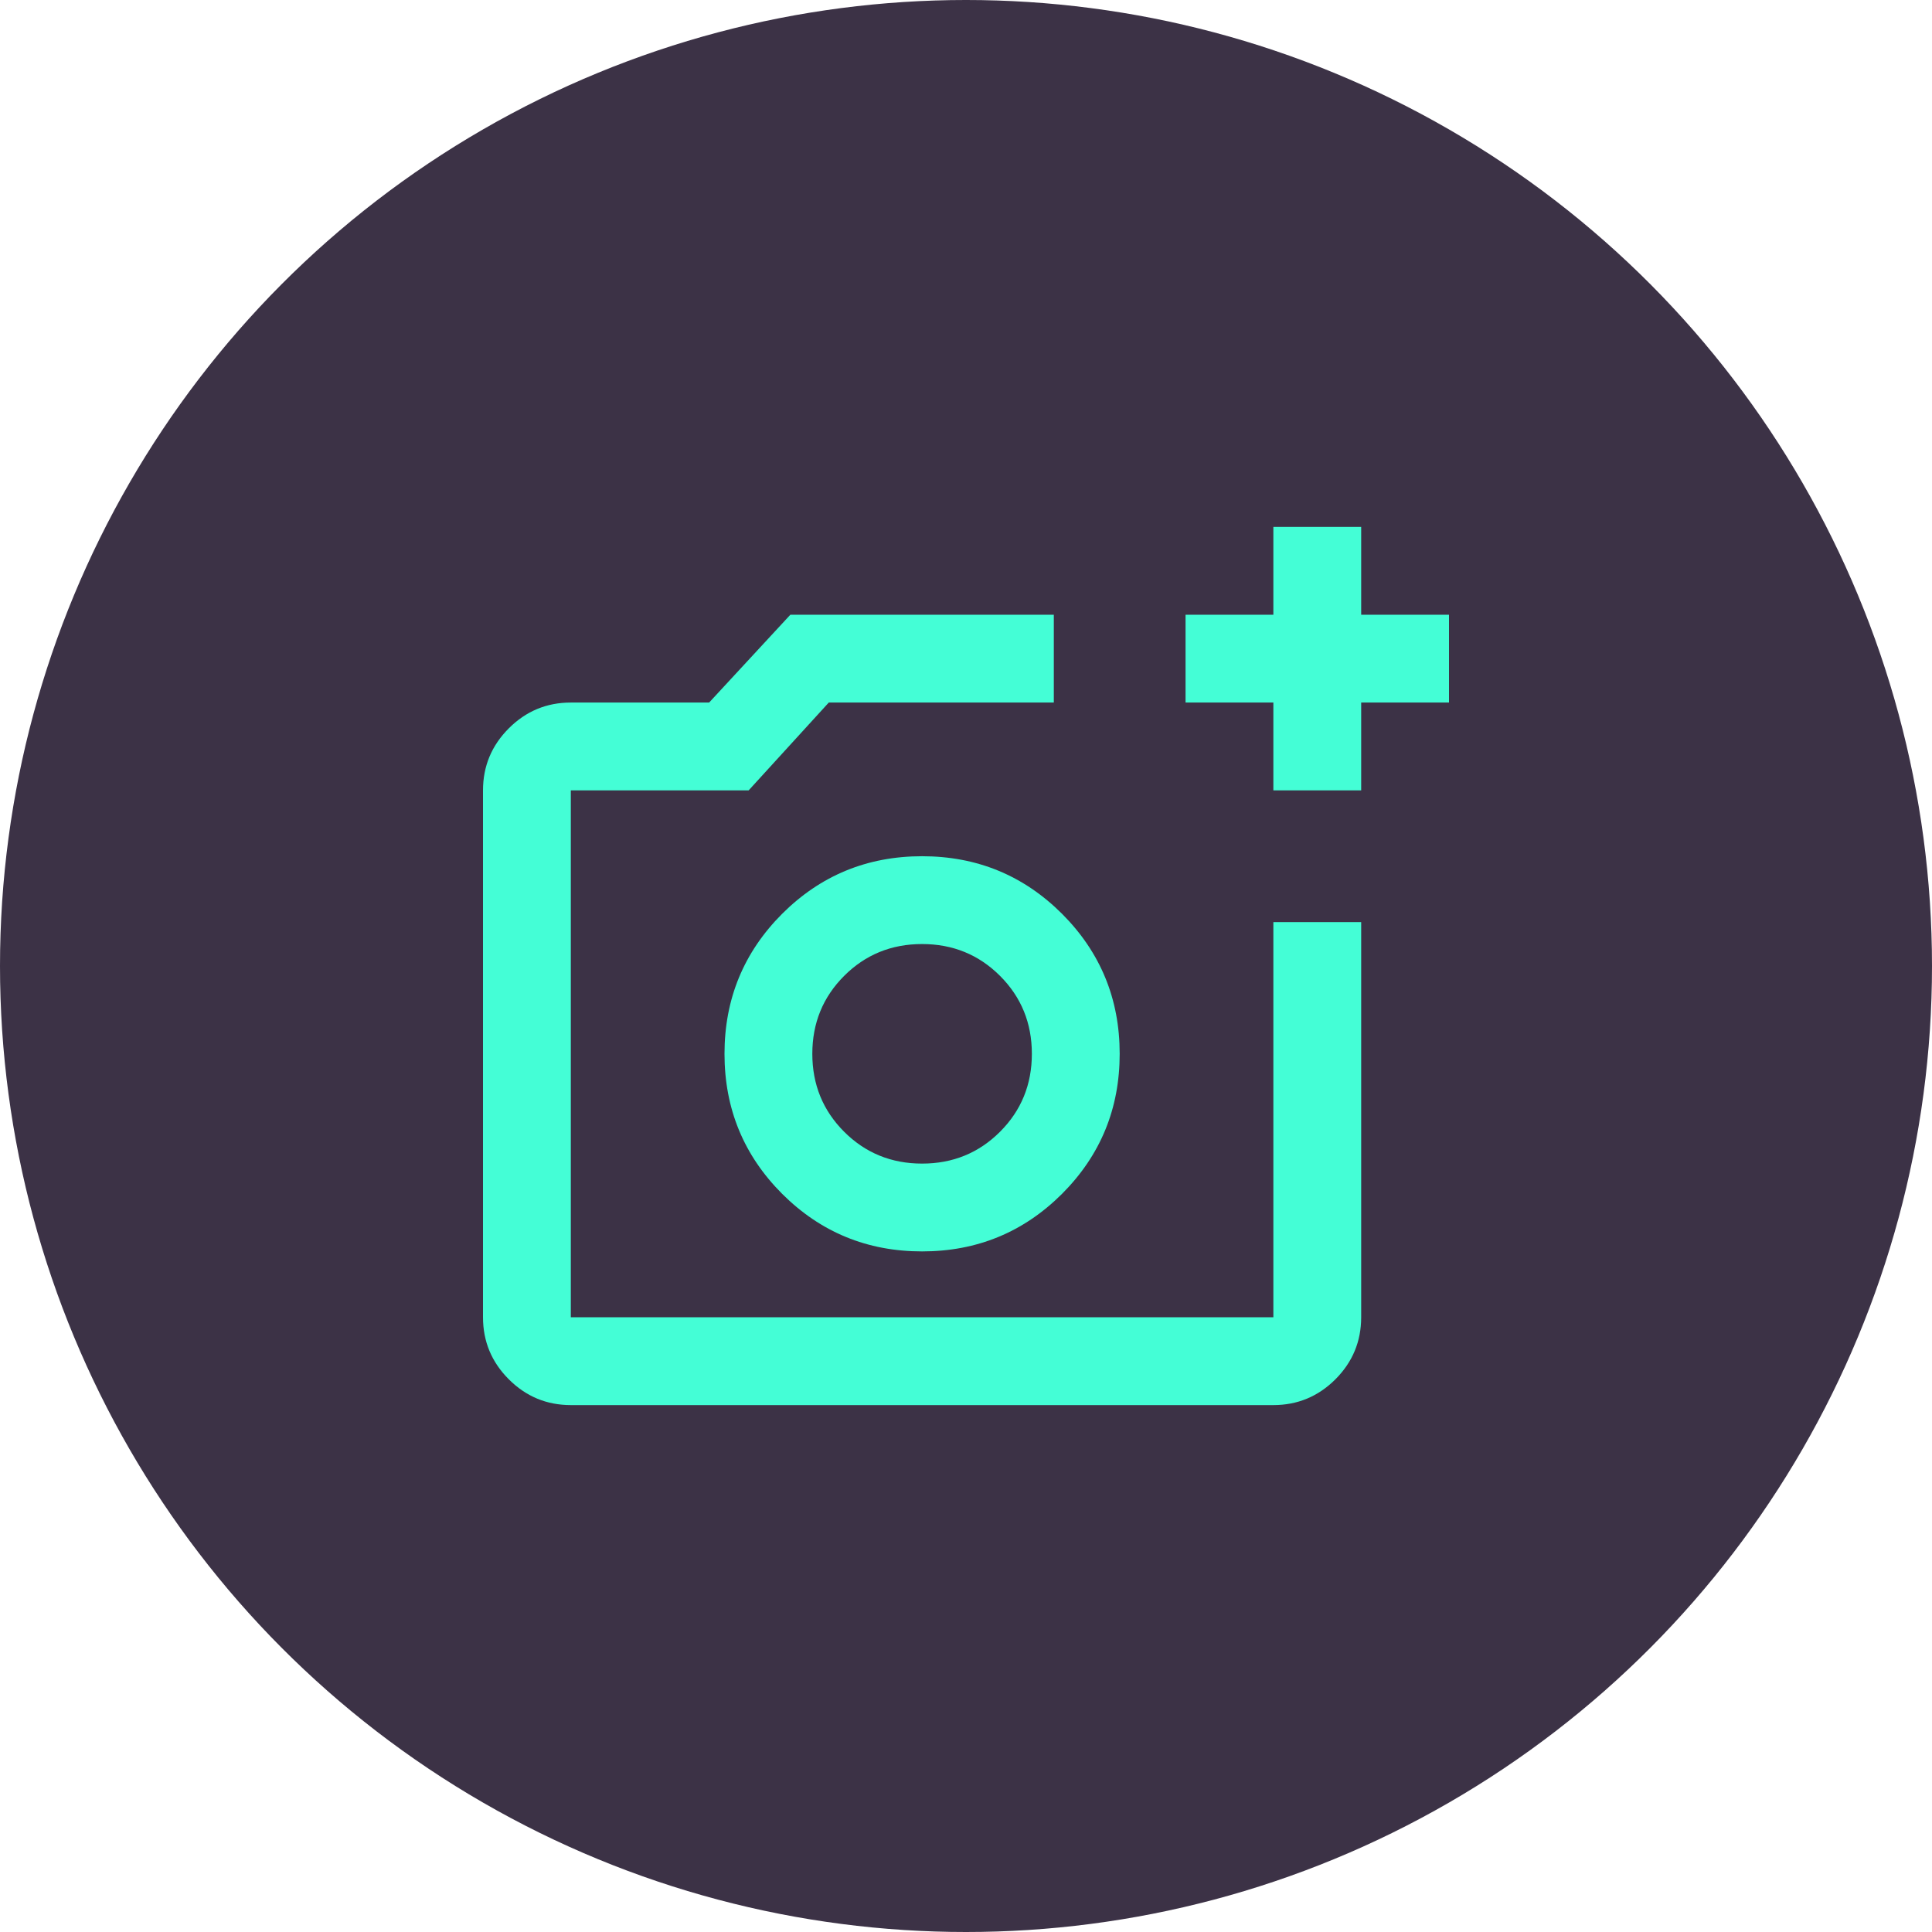 <svg xmlns="http://www.w3.org/2000/svg" width="44" height="44" viewBox="0 0 44 44" fill="none">
<circle cx="22" cy="22" r="22" fill="#3C3246"/>
<mask id="mask0_23_2302" style="mask-type:alpha" maskUnits="userSpaceOnUse" x="10" y="11" width="24" height="24">
<rect x="10" y="11" width="24" height="24" fill="#D9D9D9"/>
</mask>
<g mask="url(#mask0_23_2302)">
<path d="M13 32C12.45 32 11.979 31.804 11.588 31.413C11.196 31.021 11 30.55 11 30V18C11 17.45 11.196 16.979 11.588 16.587C11.979 16.196 12.45 16 13 16H16.15L18 14H24V16H18.875L17.05 18H13V30H29V21H31V30C31 30.55 30.804 31.021 30.413 31.413C30.021 31.804 29.55 32 29 32H13ZM29 18V16H27V14H29V12H31V14H33V16H31V18H29ZM21 28.5C22.25 28.5 23.312 28.062 24.188 27.188C25.062 26.312 25.5 25.25 25.5 24C25.5 22.75 25.062 21.688 24.188 20.812C23.312 19.938 22.25 19.5 21 19.5C19.75 19.5 18.688 19.938 17.812 20.812C16.938 21.688 16.5 22.75 16.5 24C16.5 25.25 16.938 26.312 17.812 27.188C18.688 28.062 19.75 28.5 21 28.5ZM21 26.5C20.3 26.5 19.708 26.258 19.225 25.775C18.742 25.292 18.5 24.7 18.5 24C18.5 23.3 18.742 22.708 19.225 22.225C19.708 21.742 20.3 21.5 21 21.5C21.7 21.5 22.292 21.742 22.775 22.225C23.258 22.708 23.5 23.3 23.5 24C23.5 24.7 23.258 25.292 22.775 25.775C22.292 26.258 21.7 26.5 21 26.5Z" fill="#44FED6"/>
</g>
</svg>